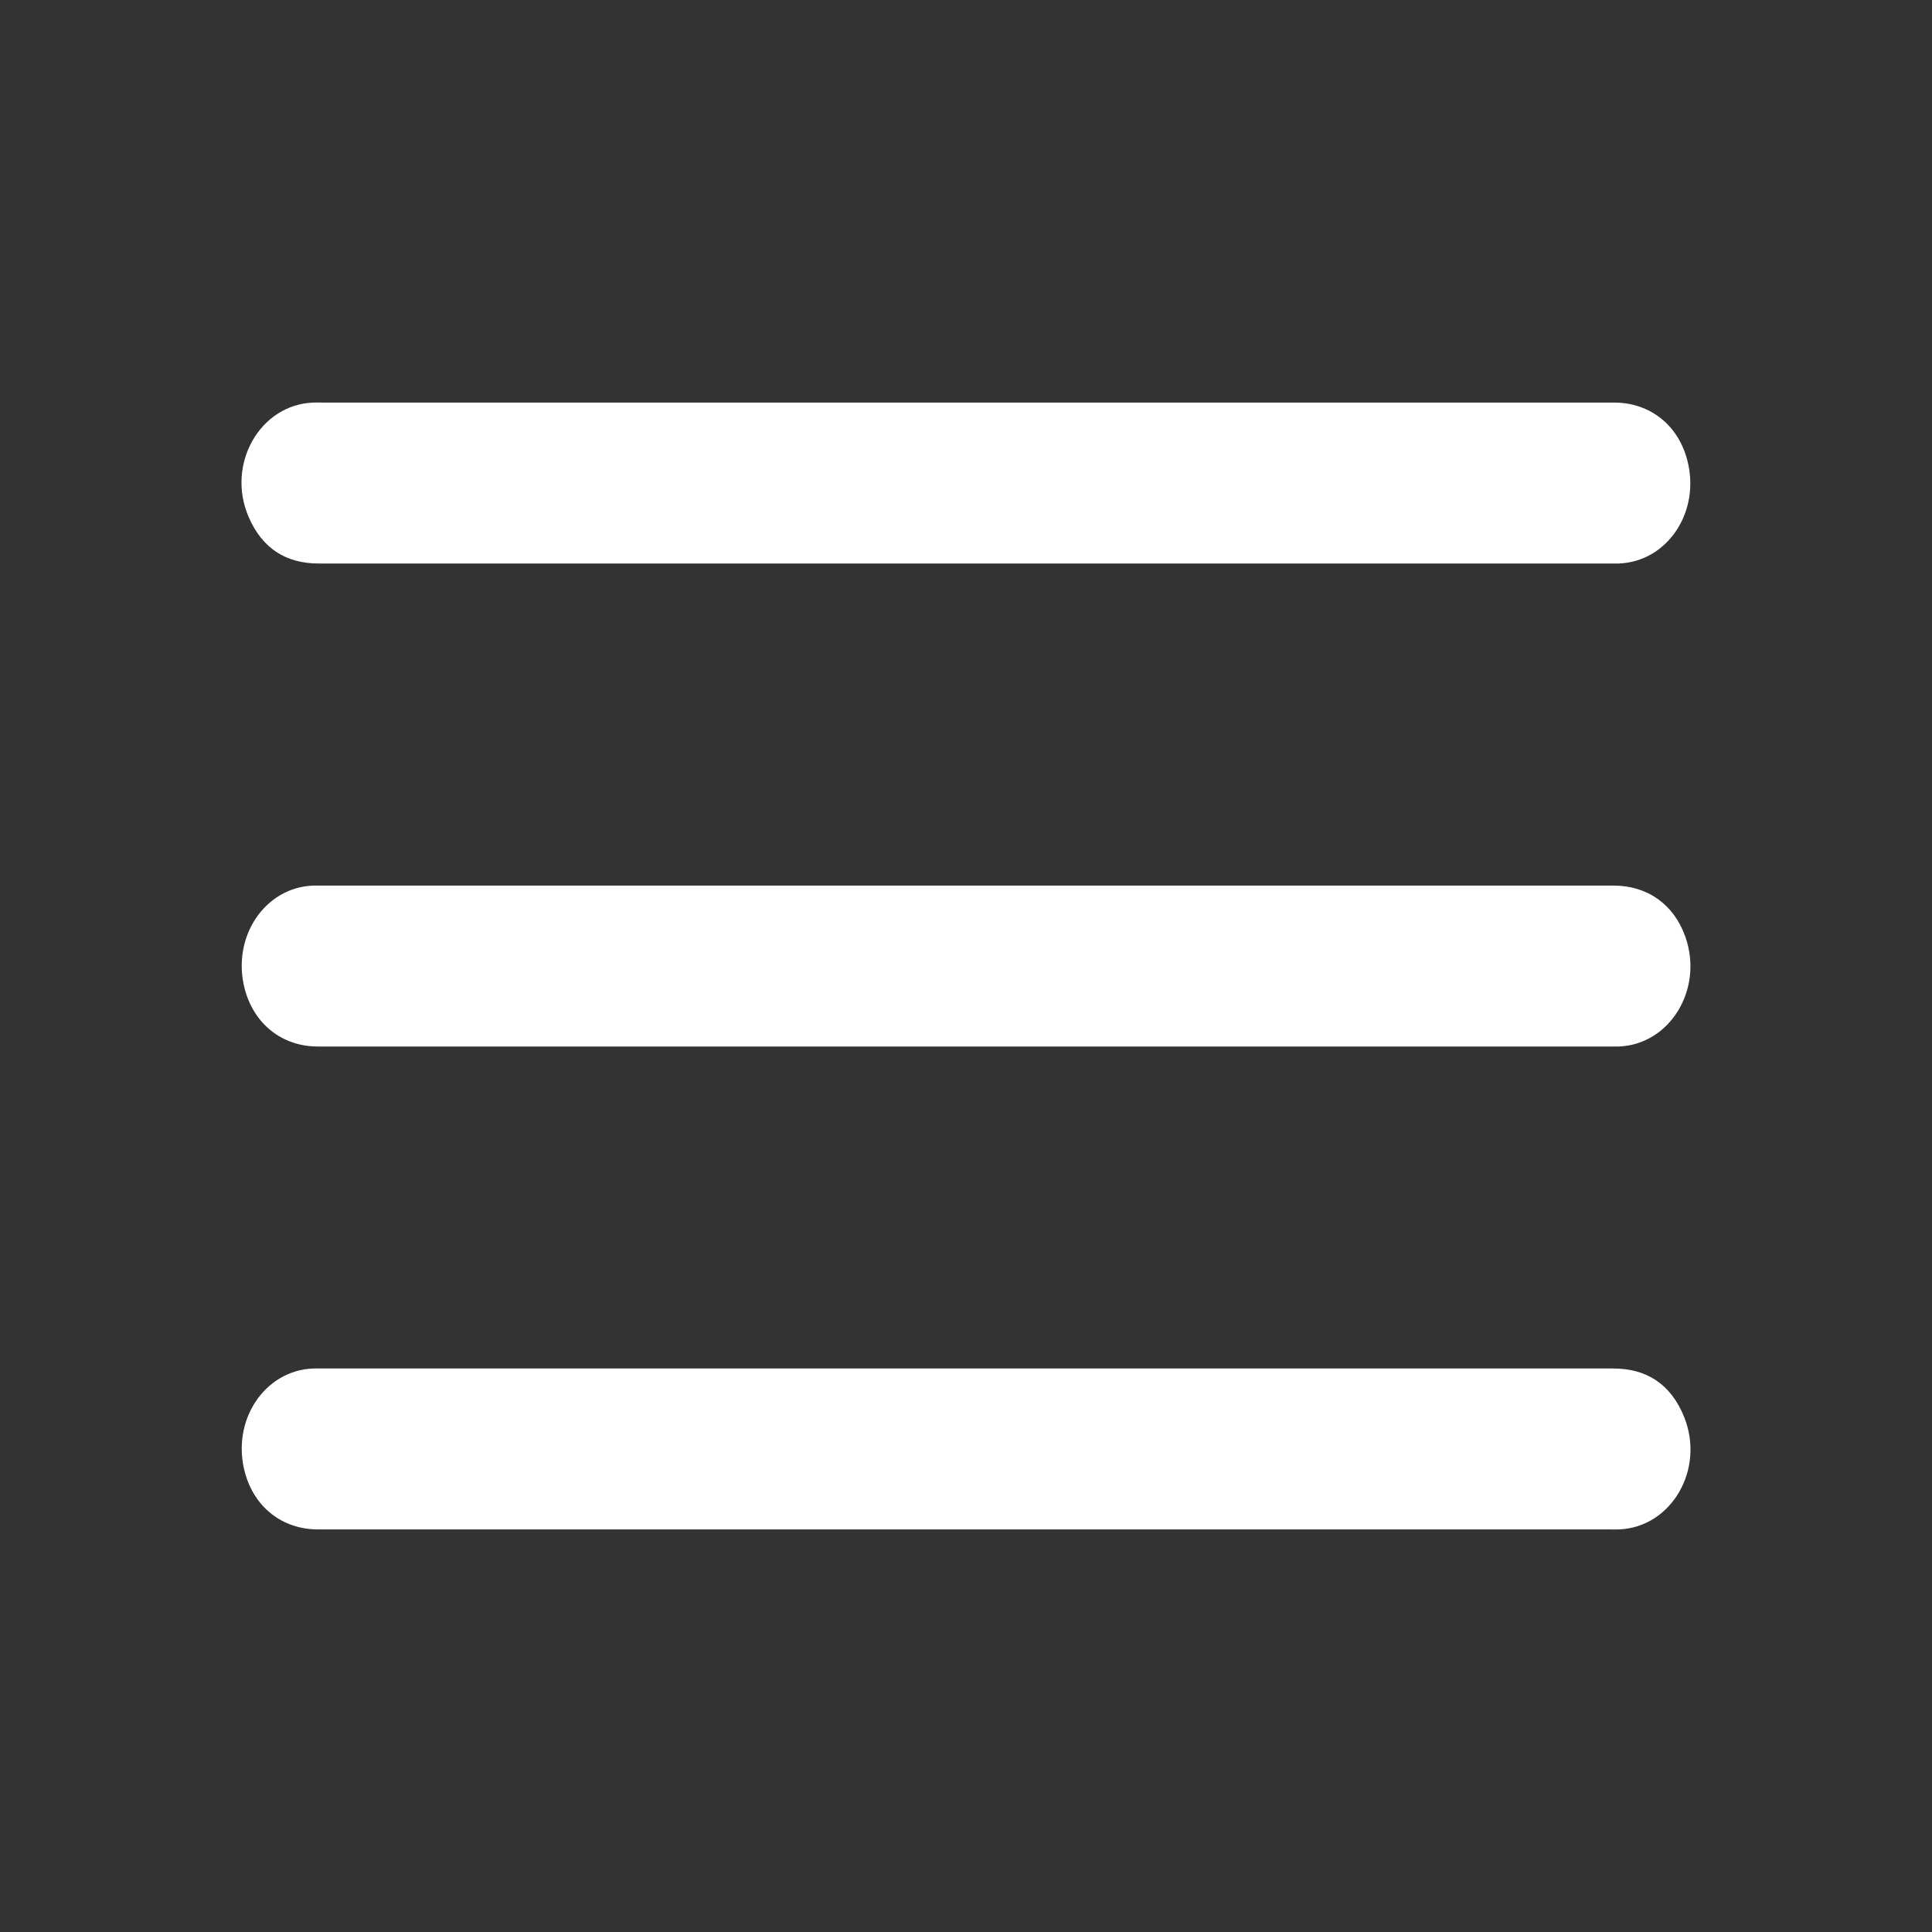 <svg width="24" height="24" viewBox="0 0 24 24" fill="none" xmlns="http://www.w3.org/2000/svg">
<rect x="0" y="0" width="24" height="24" fill="#333333" stroke="none"/>
<path d="M20.053 5.001C20.495 5.001 20.847 5.28 20.96 5.716C21.128 6.356 20.715 6.978 20.109 7C20.087 7 20.066 7 20.044 7C14.682 7 9.32 7 3.958 7C3.561 7 3.259 6.82 3.087 6.418C2.808 5.764 3.231 5.025 3.892 5.001C3.935 4.999 3.978 5.001 4.021 5.001L20.053 5.001Z" fill="white"/>
<path d="M12.001 13C9.316 13 6.631 13 3.947 13C3.506 13 3.154 12.721 3.04 12.284C2.873 11.645 3.286 11.023 3.892 11.001C3.914 11.001 3.935 11.001 3.957 11.001H20.043C20.466 11.001 20.795 11.236 20.936 11.637C21.165 12.287 20.745 12.977 20.108 13C20.069 13.001 20.029 13 19.989 13H12.001Z" fill="white"/>
<path d="M3.95 18.999C3.507 18.999 3.156 18.722 3.041 18.286C2.872 17.647 3.284 17.024 3.89 17C3.915 17 3.94 17 3.965 17C9.324 17 14.682 17 20.041 17C20.446 17 20.753 17.186 20.921 17.602C21.183 18.254 20.762 18.974 20.111 18.999C20.068 19.001 20.025 18.999 19.982 18.999L3.95 18.999Z" fill="white"/>
</svg>
